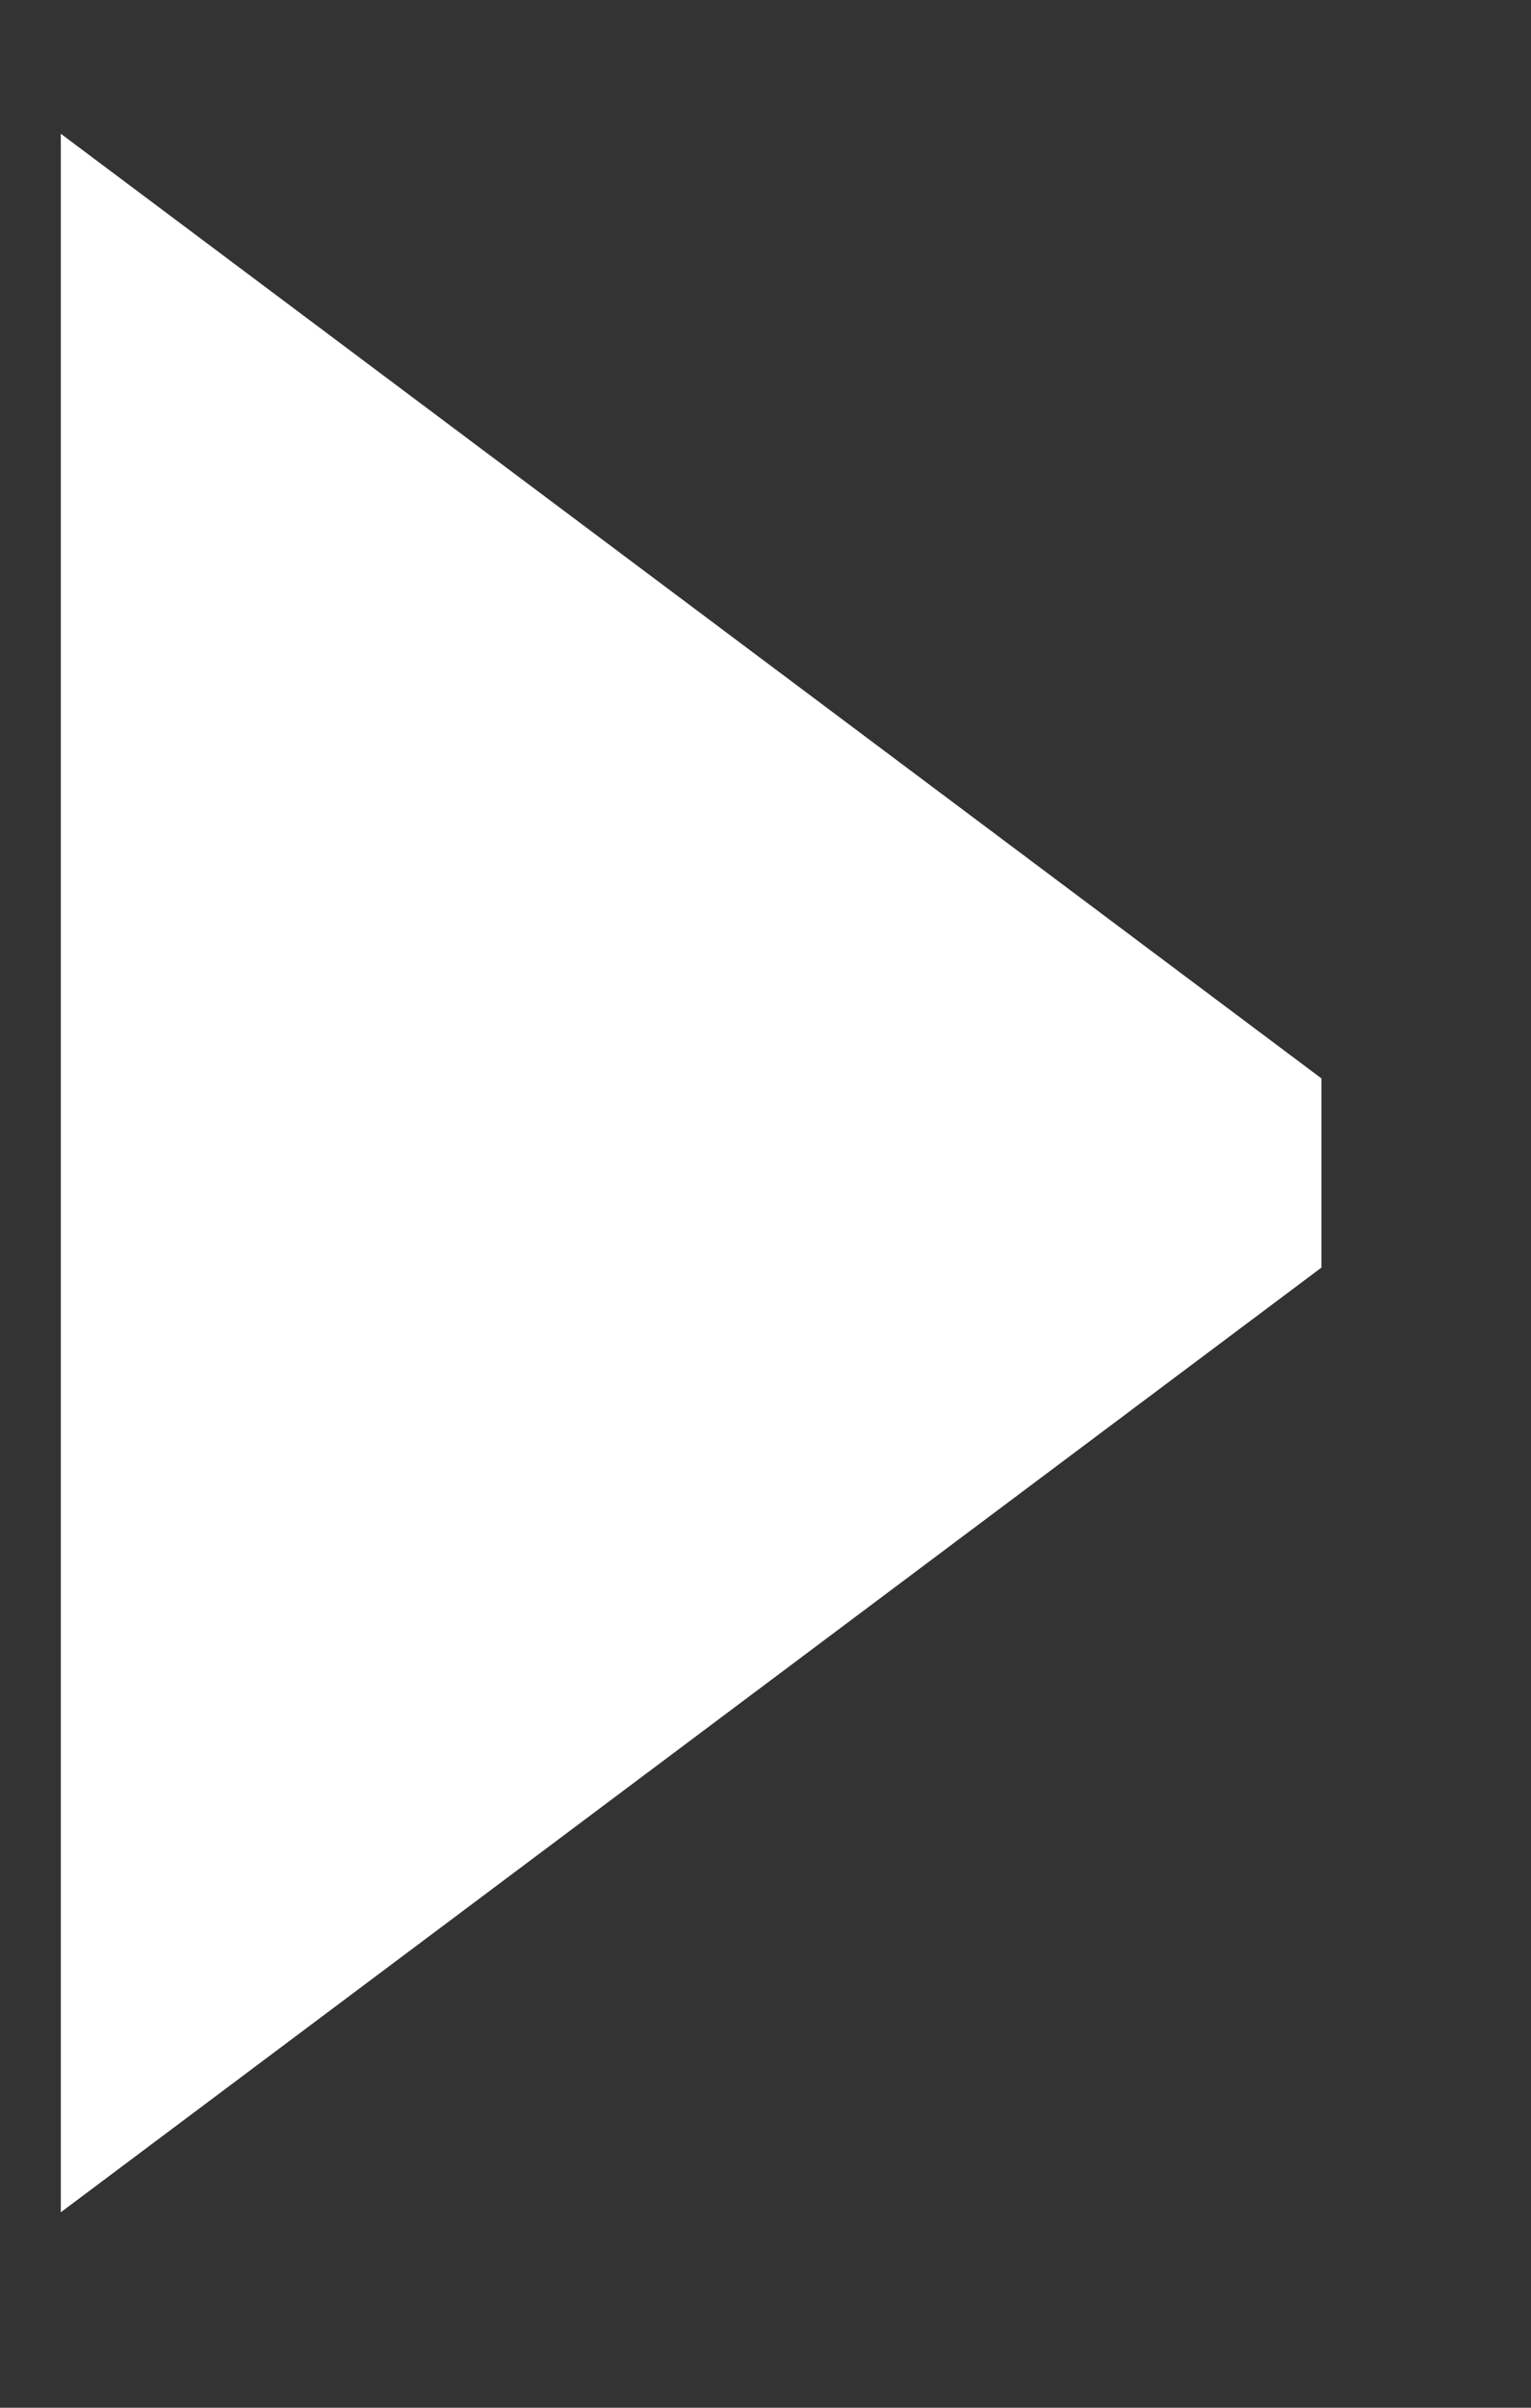<svg width="7" height="11" viewBox="0 0 7 11" fill="none" xmlns="http://www.w3.org/2000/svg">
<rect x="0" y="0" width="7" height="11" fill="#333333" stroke="none"/>
<path d="M0.278 0.611L6.042 4.927V5.791L0.278 10.107" fill="white"/>
</svg>
